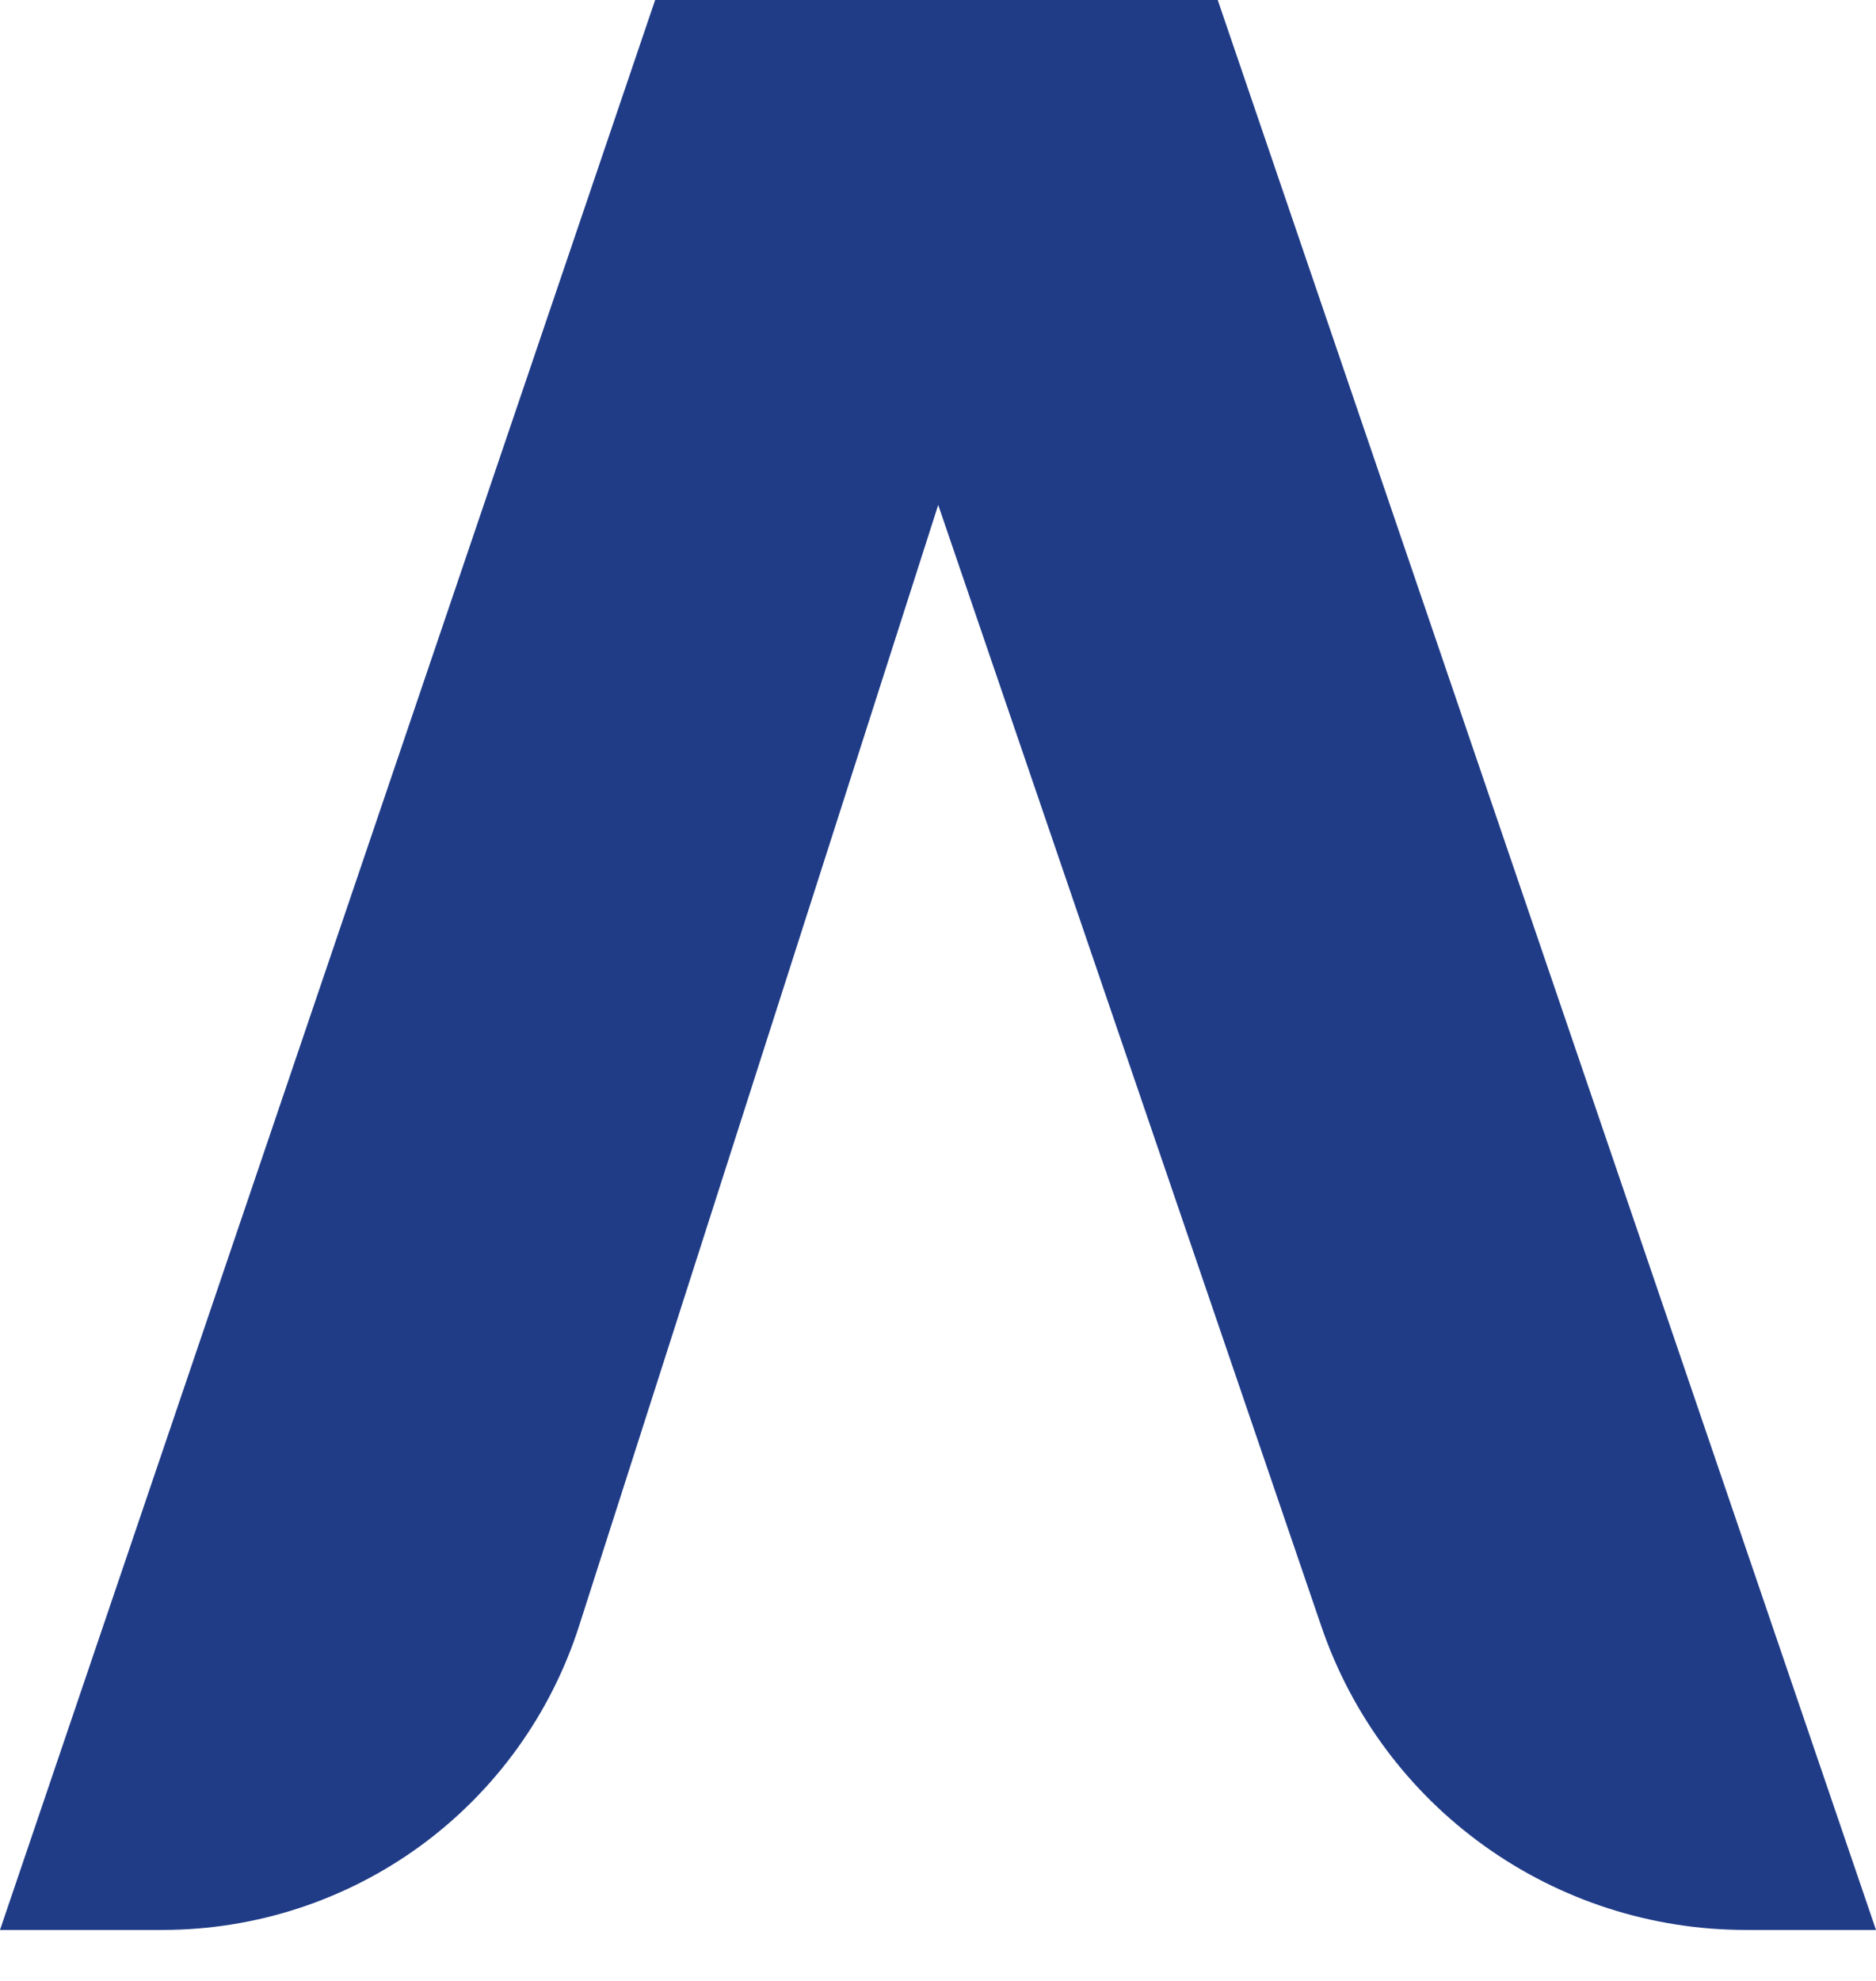 <svg width="18" height="19" viewBox="0 0 18 19" fill="none" xmlns="http://www.w3.org/2000/svg">
<g clip-path="url(#clip0_30_1207)">
<path d="M11.684 0H6.286L0 18.511H1.561C2.45 18.511 3.317 18.228 4.035 17.704C4.753 17.179 5.286 16.44 5.557 15.593V15.593L9.002 4.843L12.676 15.593C12.965 16.444 13.513 17.183 14.244 17.706C14.974 18.229 15.85 18.511 16.749 18.511H18L11.684 0Z" fill="#203C87"/>
</g>
<defs>
<clipPath id="clip0_30_1207">
<rect width="18" height="18.511" fill="white"/>
</clipPath>
</defs>
</svg>

